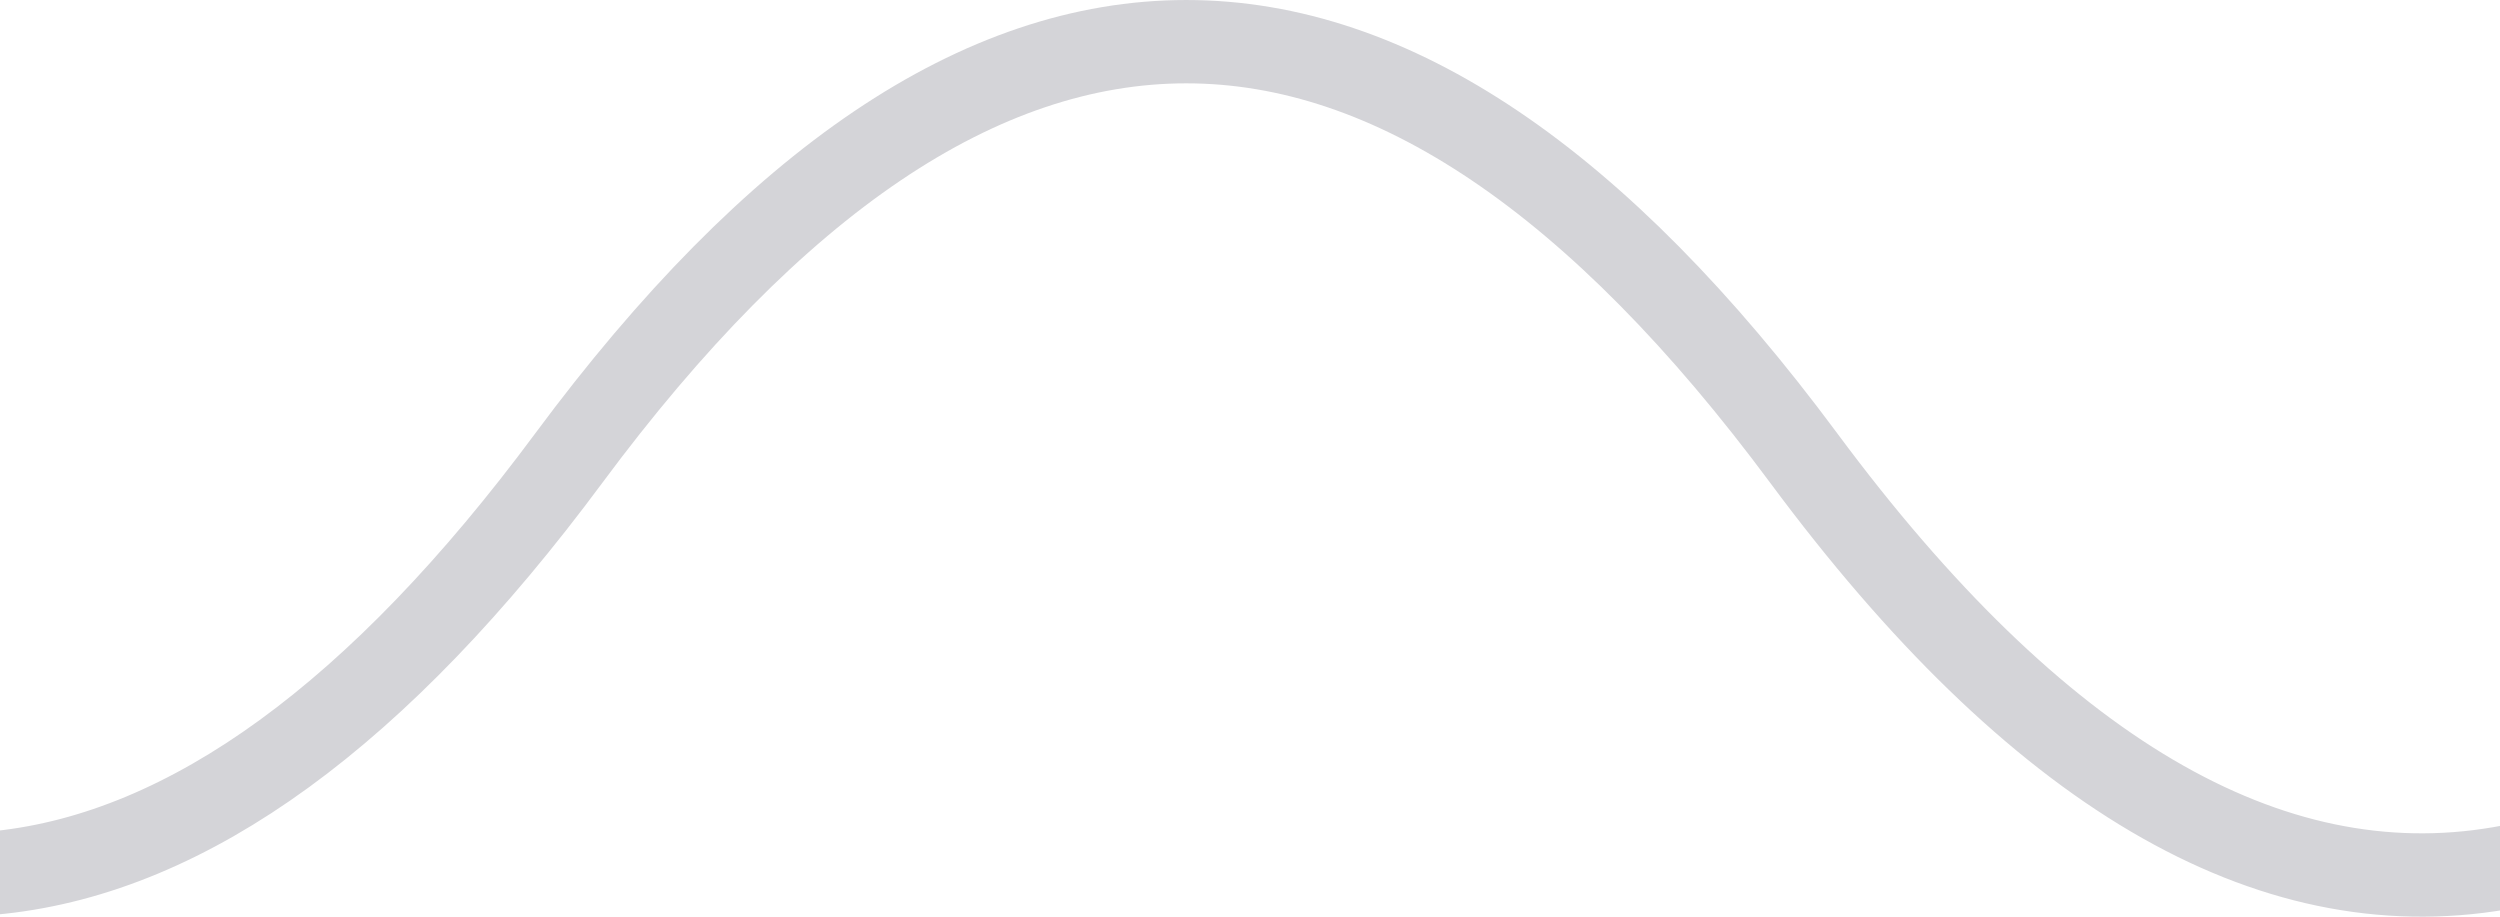 <svg width="60" height="22" viewBox="0 0 60 22" fill="none" xmlns="http://www.w3.org/2000/svg">
  <g clip-path="url(#clip0_76_134)">
    <path d="M-16 11C-10.667 18.196 -5.333 21.508 0 20.937C4.549 20.45 9.098 17.138 13.647 11C23.529 -2.333 33.412 -2.333 43.294 11C48.863 18.513 54.431 21.793 60 20.839C64.314 20.1 68.627 16.82 72.941 11" stroke="#d4d4d8" stroke-width="2" />
  </g>
  <defs>
    <clipPath id="clip0_76_134">
      <rect width="60" height="22" fill="white" />
    </clipPath>
  </defs>
</svg>
